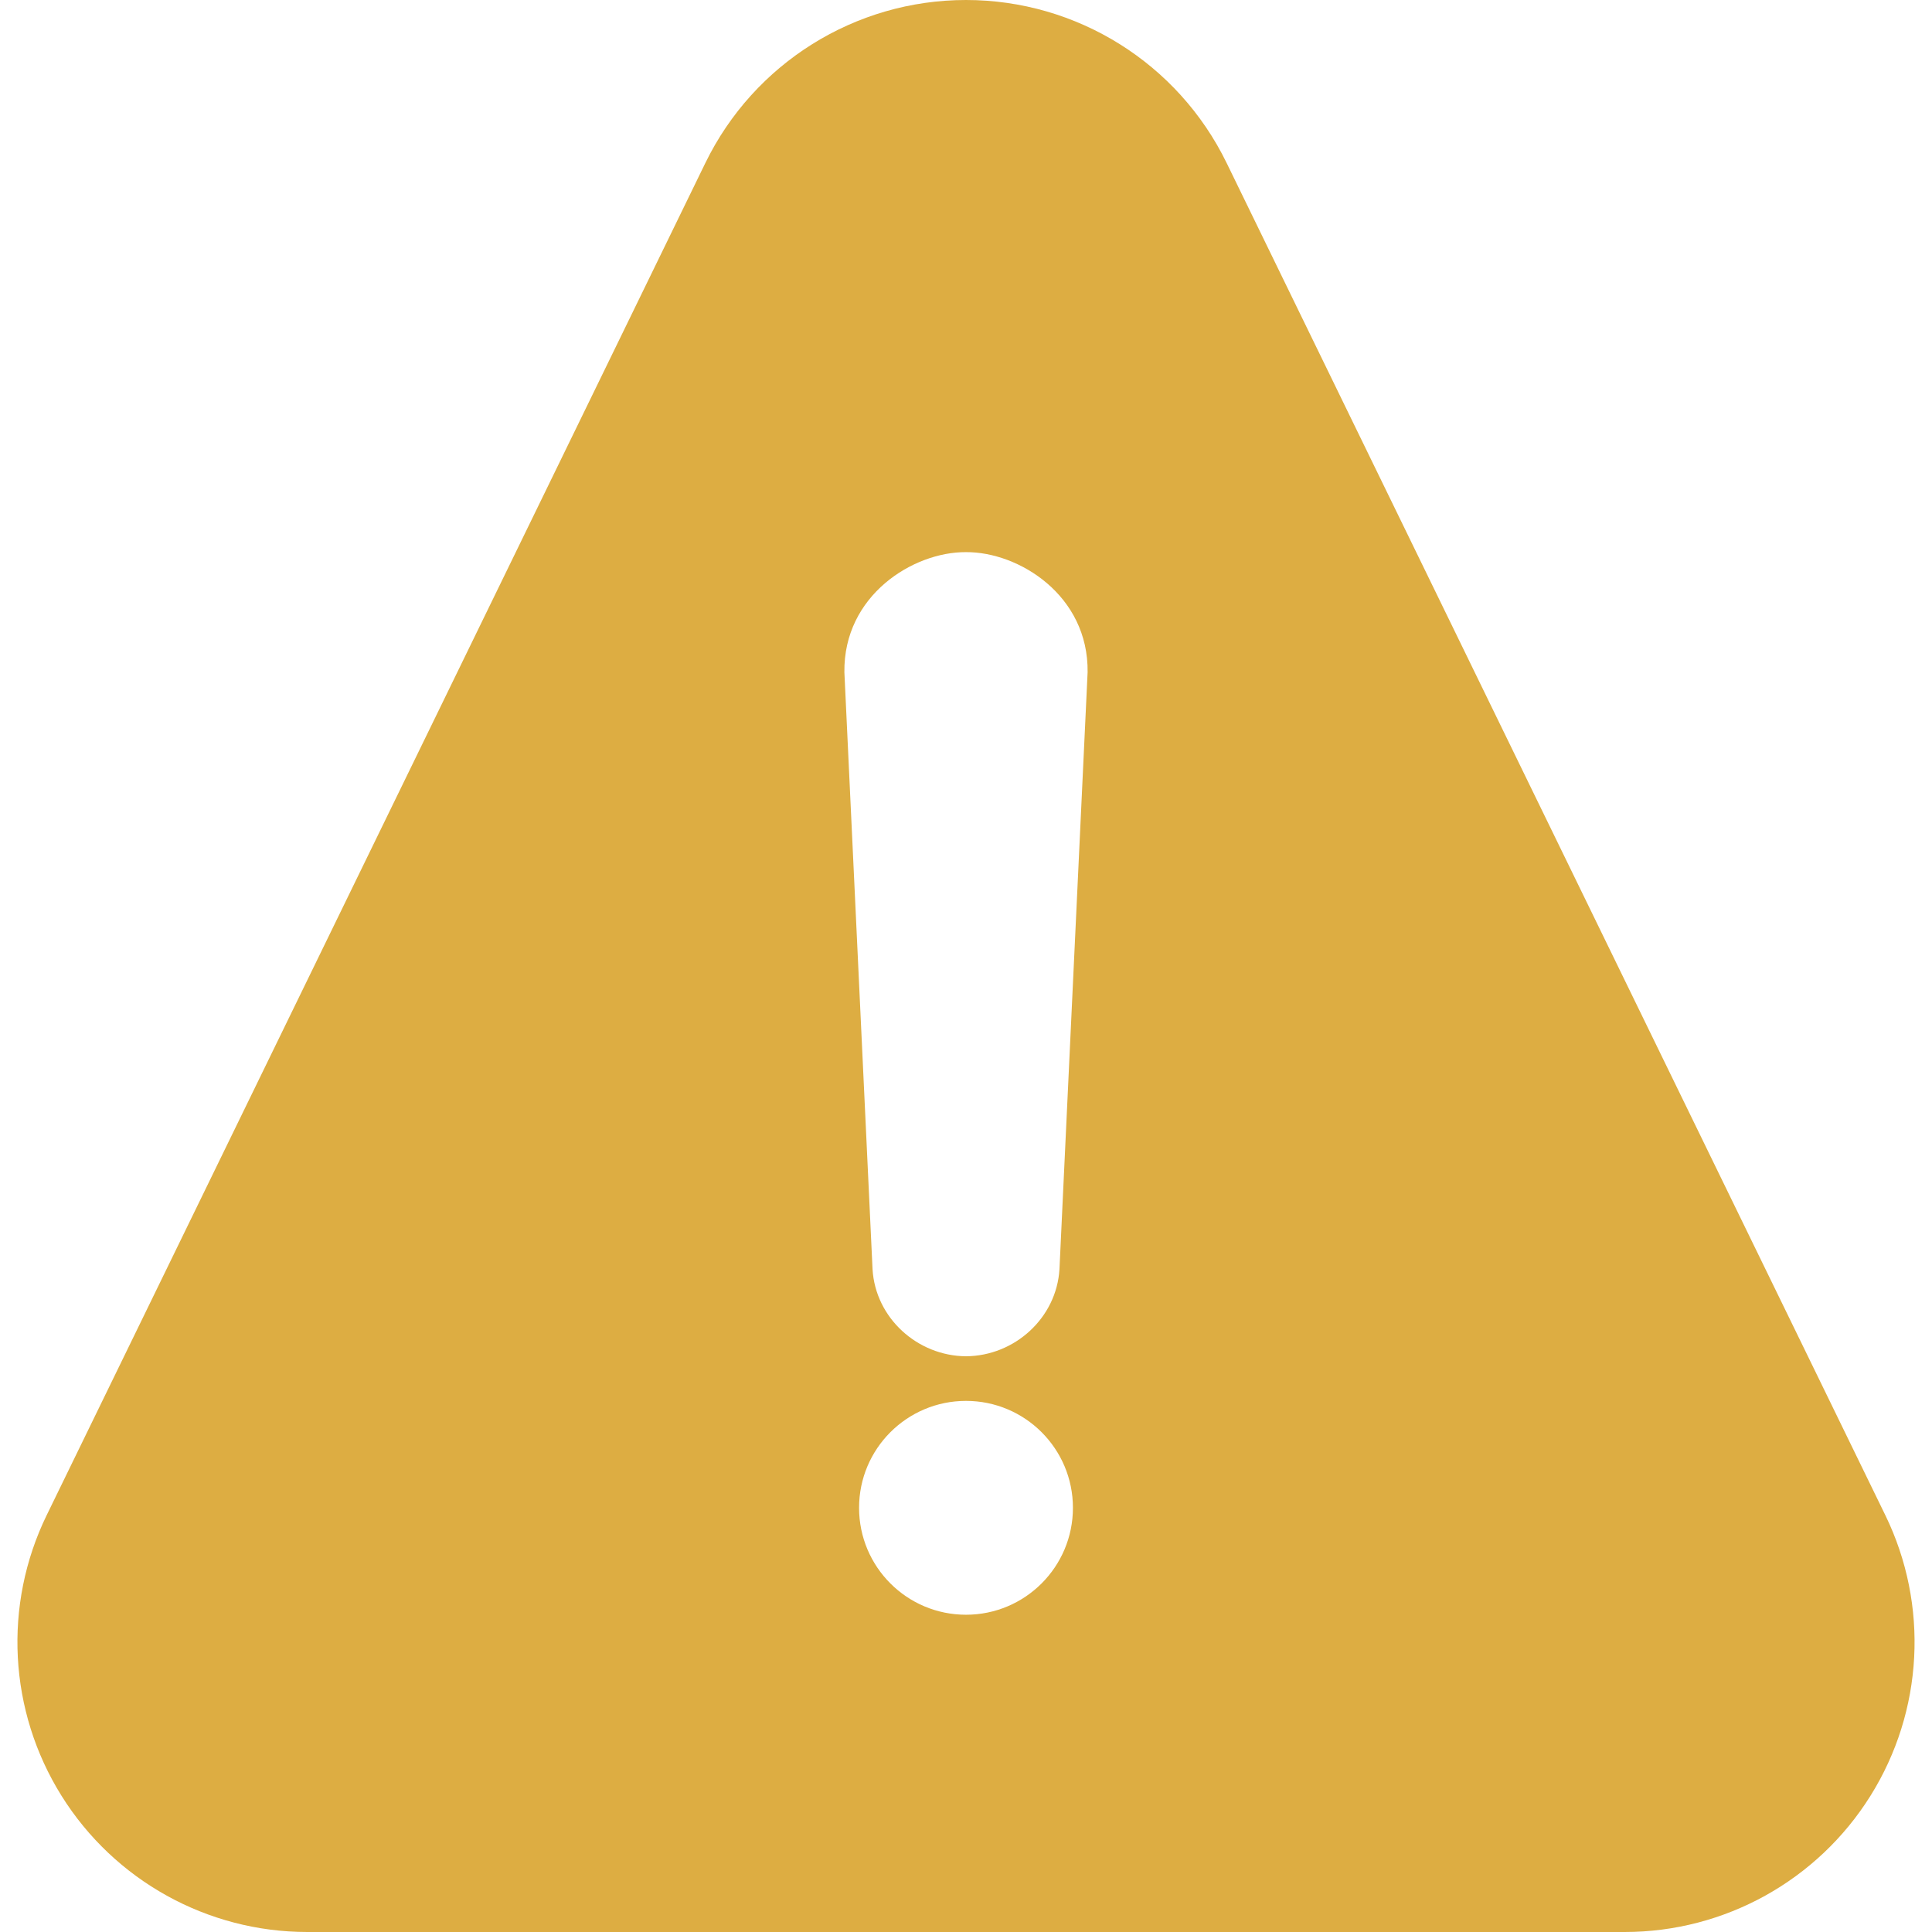 <svg xmlns="http://www.w3.org/2000/svg" xmlns:xlink="http://www.w3.org/1999/xlink" version="1.1" style="enable-background:new 0 0 340 340;" xml:space="preserve" width="340" height="340"><rect id="backgroundrect" width="100%" height="100%" x="0" y="0" fill="none" stroke="none"/>
















<g class="currentLayer" style=""><title>Layer 1</title><path style="fill-rule:evenodd;clip-rule:evenodd;" d="M331.783,266.645L215.865,28.675C207.316,11.131,189.51,0,170,0  s-37.316,11.131-45.865,28.675L8.217,266.645c-7.703,15.81-6.71,34.473,2.61,49.386C20.148,330.944,36.497,340,54.08,340h231.84  c17.583,0,33.933-9.056,43.252-23.969C338.493,301.118,339.486,282.455,331.783,266.645z M170,284.167  c-10.396,0-18.818-8.424-18.818-18.817c0-10.394,8.423-18.817,18.818-18.817c10.395,0,18.818,8.423,18.818,18.817  C188.818,275.743,180.395,284.167,170,284.167z M186.448,223.357c-0.515,8.598-7.912,15.271-16.45,15.323  c-8.532-0.054-15.942-6.723-16.445-15.323c-1.655-35.015-3.304-70.033-4.955-105.052c-0.18-13.54,12.115-21.198,21.399-21.138  c9.291-0.062,21.581,7.598,21.405,21.138C189.749,153.325,188.091,188.339,186.448,223.357z" id="svg_1" class="" fill-opacity="1" fill="#ddad42"/><g id="svg_2">
</g><g id="svg_3">
</g><g id="svg_4">
</g><g id="svg_5">
</g><g id="svg_6">
</g><g id="svg_7">
</g><g id="svg_8">
</g><g id="svg_9">
</g><g id="svg_10">
</g><g id="svg_11">
</g><g id="svg_12">
</g><g id="svg_13">
</g><g id="svg_14">
</g><g id="svg_15">
</g><g id="svg_16">
</g></g></svg>